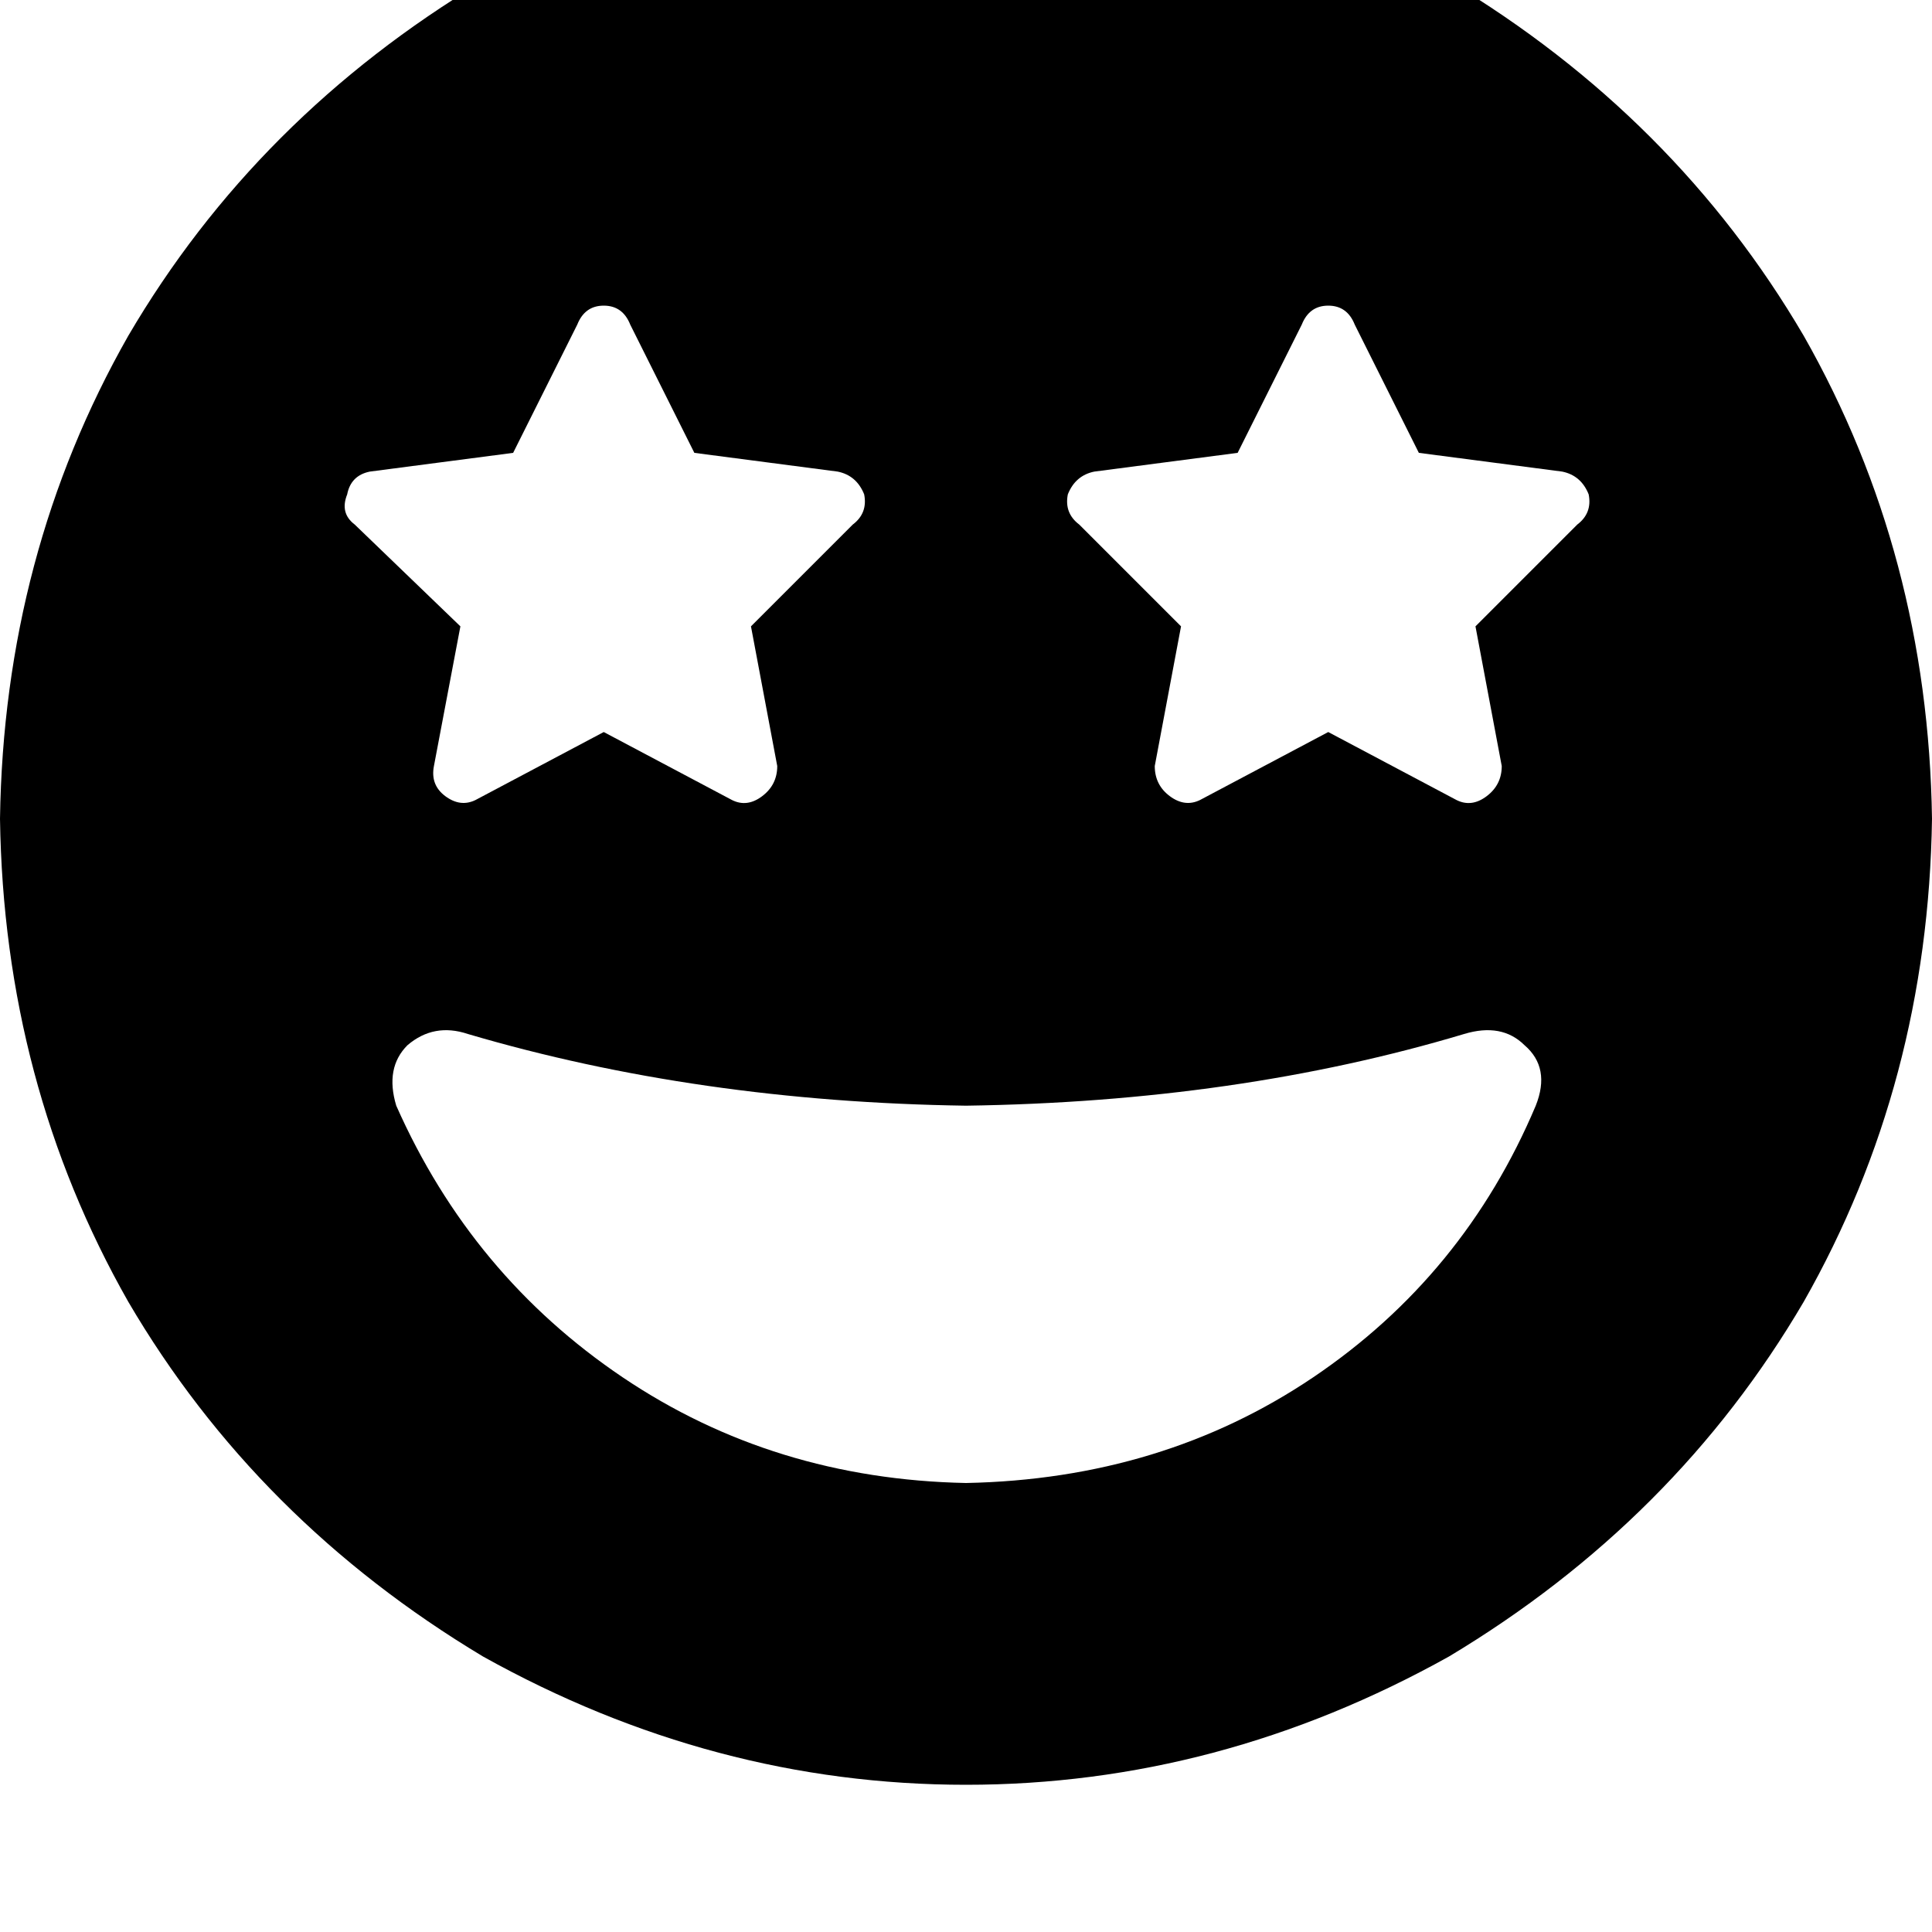<svg height="1000" width="1000" xmlns="http://www.w3.org/2000/svg"><path d="M0 423.8q2 -136.7 66.4 -250Q132.8 60.5 250 -9.8q119.1 -66.4 250 -66.4t250 66.4q117.2 70.3 183.6 183.6 64.4 113.3 66.4 250 -2 136.7 -66.4 250Q867.2 787.1 750 857.4q-119.1 66.4 -250 66.4T250 857.4Q132.8 787.1 66.4 673.8 2 560.5 0 423.8zm794.9 148.5q7.8 -19.6 -5.8 -31.3 -11.8 -11.7 -31.3 -5.8Q640.6 570.3 500 572.3q-138.7 -2 -257.8 -37.1 -17.6 -5.9 -31.3 5.8 -11.7 11.7 -5.8 31.3 39 87.9 117.2 140.6T500 767.6q101.6 -2 179.7 -54.7T794.9 572.3zM312.5 158.2q-9.8 0 -13.7 9.8l-33.2 66.4 -74.2 9.7q-9.8 2 -11.7 11.8 -3.9 9.7 3.9 15.6l54.7 52.7 -13.7 72.3q-1.9 9.8 5.9 15.6t15.6 2l66.4 -35.2 66.4 35.2q7.8 3.9 15.6 -2t7.8 -15.6l-13.6 -72.3 52.7 -52.7q7.8 -5.9 5.9 -15.6 -3.9 -9.8 -13.7 -11.8l-74.2 -9.7L326.2 168q-3.9 -9.8 -13.7 -9.8zm375 0q-9.8 0 -13.7 9.8l-33.2 66.4 -74.2 9.7q-9.8 2 -13.7 11.8 -1.9 9.7 5.9 15.6l52.7 52.7 -13.6 72.3q0 9.8 7.8 15.6t15.6 2l66.4 -35.2 66.4 35.2q7.8 3.9 15.6 -2t7.8 -15.6l-13.6 -72.3 52.7 -52.7q7.8 -5.9 5.9 -15.6 -3.9 -9.8 -13.7 -11.8l-74.2 -9.7L701.2 168q-3.9 -9.8 -13.7 -9.8z"/></svg>